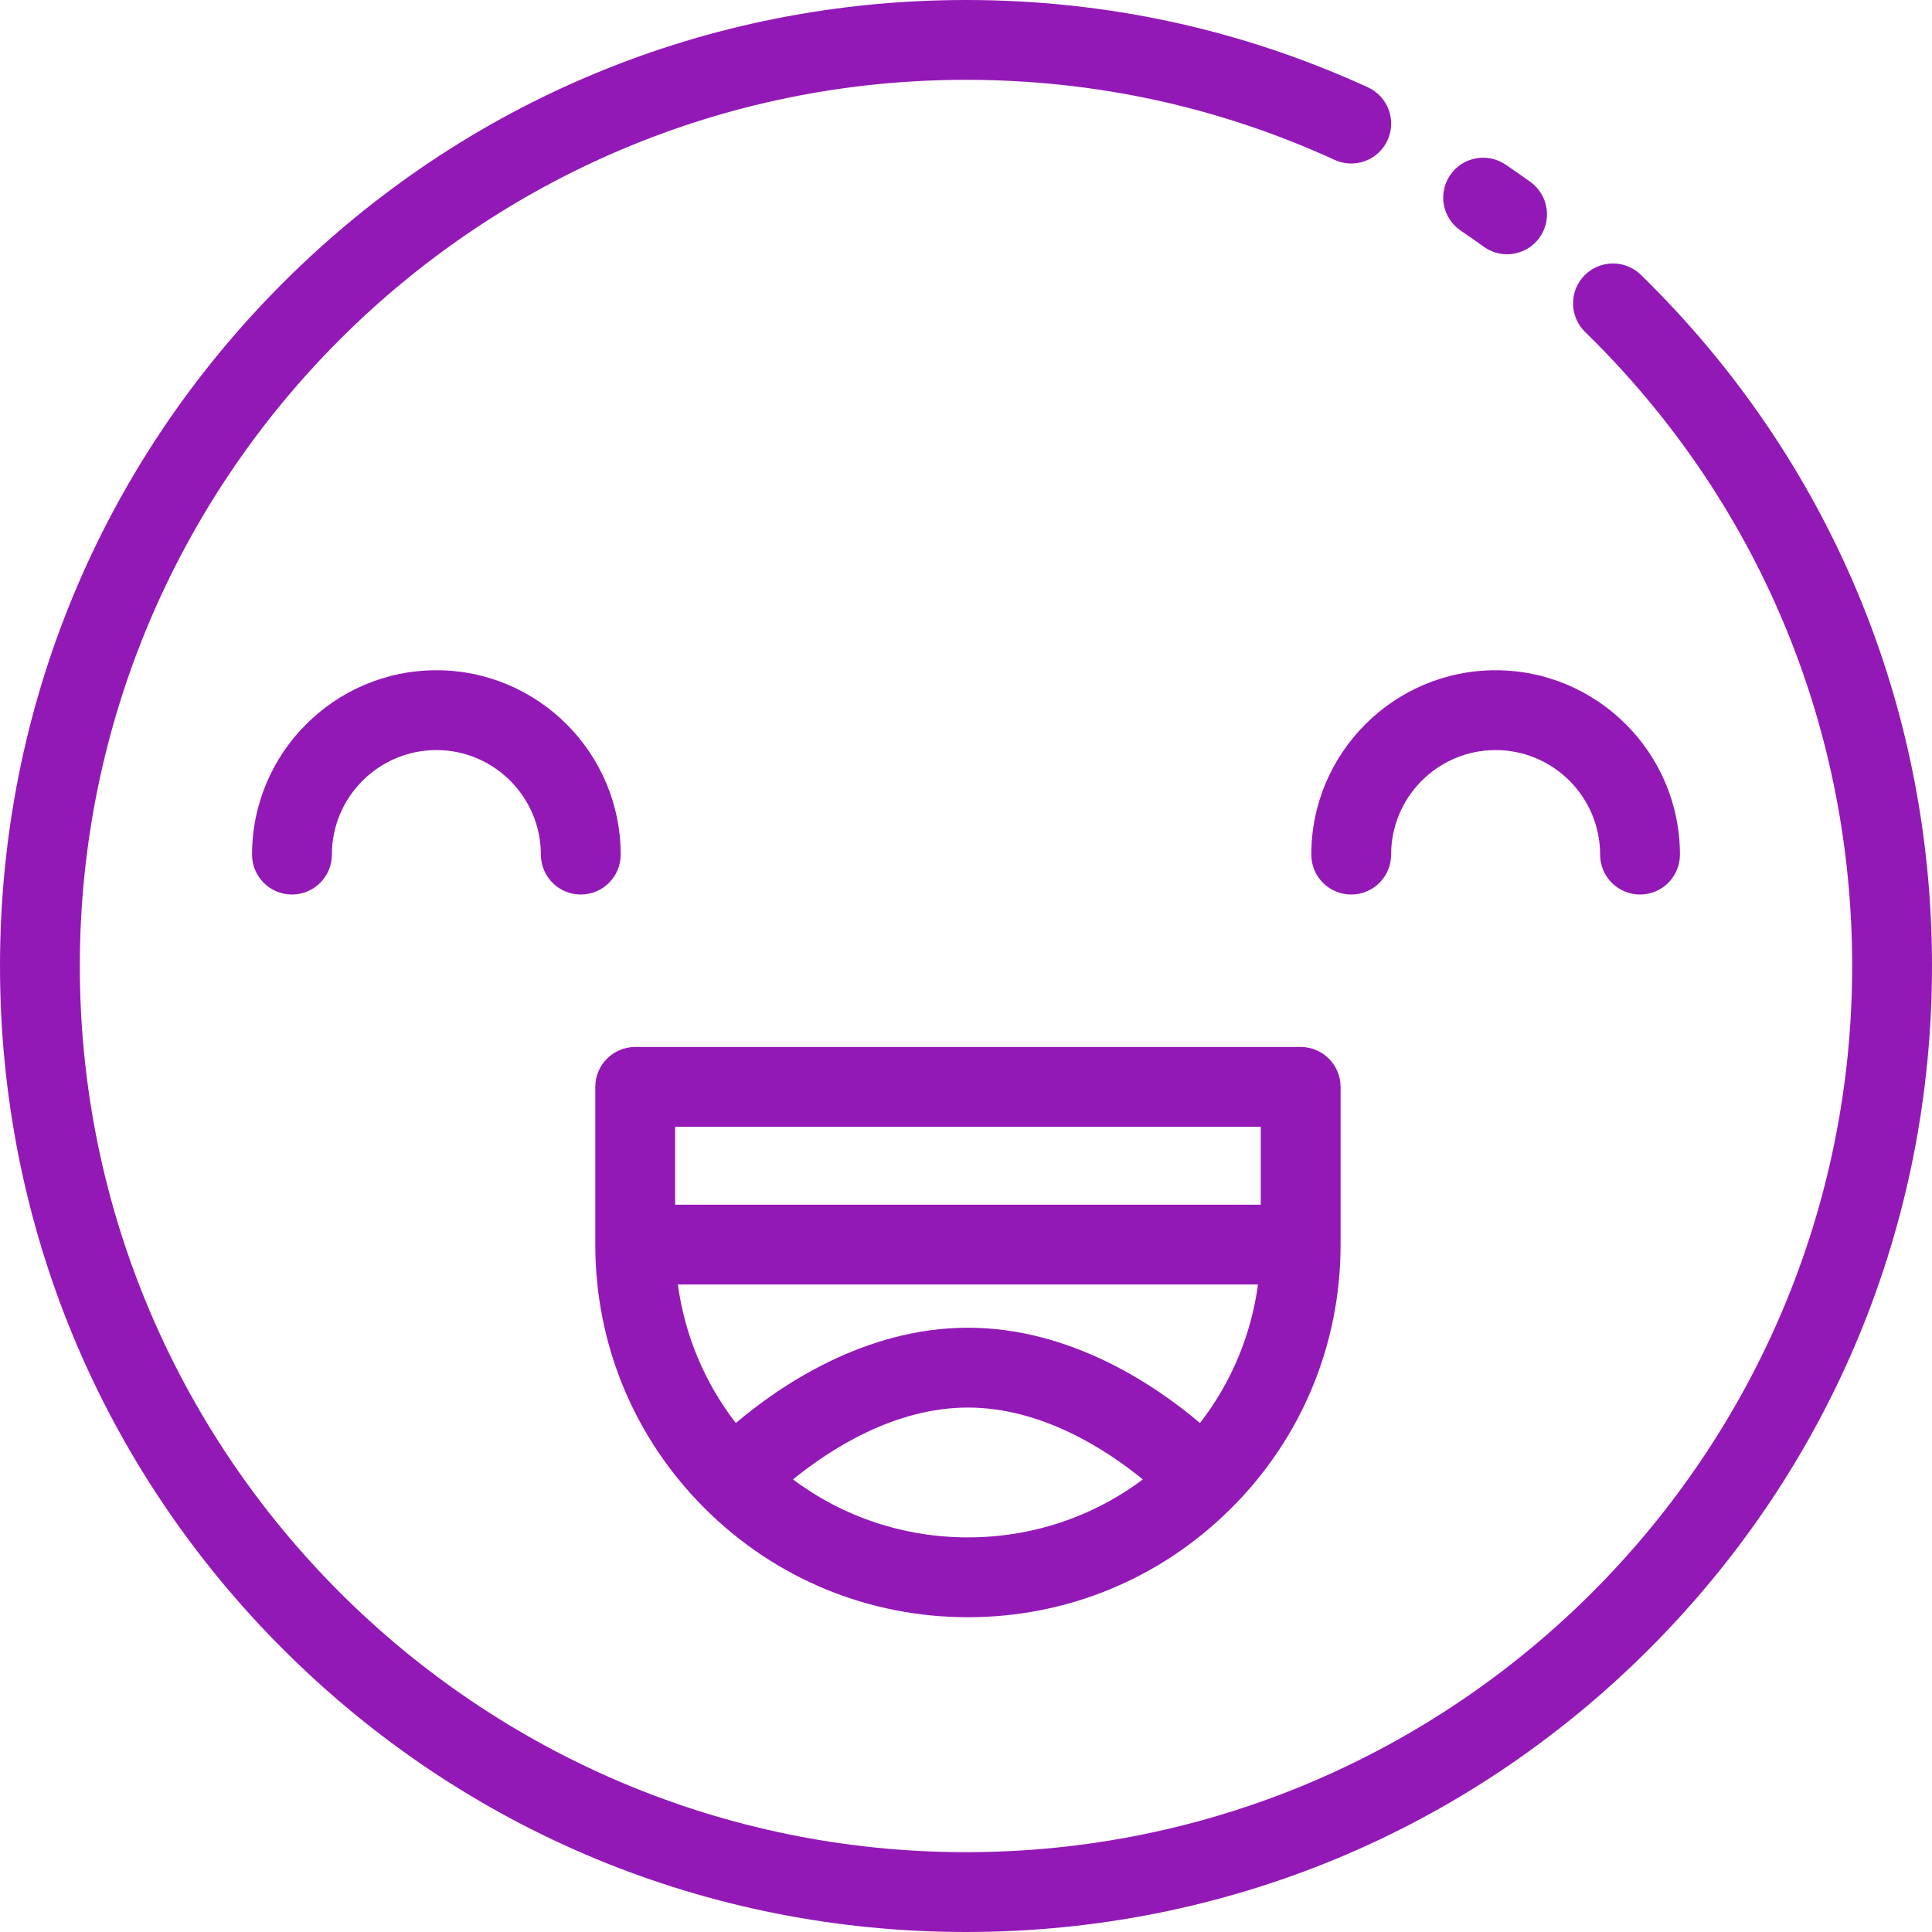 <?xml version="1.0" encoding="UTF-8" standalone="no"?>
<svg
   xmlns:dc="http://purl.org/dc/elements/1.1/"
   xmlns:cc="http://creativecommons.org/ns#"
   xmlns:rdf="http://www.w3.org/1999/02/22-rdf-syntax-ns#"
   xmlns:svg="http://www.w3.org/2000/svg"
   xmlns="http://www.w3.org/2000/svg"
   xmlns:sodipodi="http://sodipodi.sourceforge.net/DTD/sodipodi-0.dtd"
   xmlns:inkscape="http://www.inkscape.org/namespaces/inkscape"
   version="1.1"
   id="Layer_1"
   x="0px"
   y="0px"
   viewBox="0 0 512 512"
   style="enable-background:new 0 0 512 512;"
   xml:space="preserve"
   sodipodi:docname="valence-max.svg"
   inkscape:version="1.0.1 (3bc2e813f5, 2020-09-07)"><defs
   id="defs1465" /><sodipodi:namedview
   pagecolor="#ffffff"
   bordercolor="#666666"
   borderopacity="1"
   objecttolerance="10"
   gridtolerance="10"
   guidetolerance="10"
   inkscape:pageopacity="0"
   inkscape:pageshadow="2"
   inkscape:window-width="1920"
   inkscape:window-height="1017"
   id="namedview1463"
   showgrid="false"
   inkscape:zoom="1.7792969"
   inkscape:cx="257.12404"
   inkscape:cy="256"
   inkscape:window-x="0"
   inkscape:window-y="27"
   inkscape:window-maximized="1"
   inkscape:current-layer="Layer_1" />
<g
   id="g1406"
   style="fill:#9319b6;fill-opacity:1">
	<g
   id="g1404"
   style="fill:#9319b6;fill-opacity:1">
		<path
   d="M434.848,72.83c-4.181-4.081-10.877-4.002-14.96,0.178c-4.081,4.18-4.002,10.877,0.178,14.959    c45.642,44.569,70.778,104.245,70.778,168.033c0,129.493-105.35,234.843-234.843,234.843S21.157,385.493,21.157,256    S126.507,21.157,256,21.157c34.088,0,66.956,7.137,97.69,21.215c5.311,2.433,11.59,0.099,14.023-5.213    c2.433-5.313,0.099-11.59-5.213-14.023C328.982,7.784,293.151,0,256,0C187.616,0,123.327,26.628,74.977,74.978    C26.627,123.329,0,187.616,0,256s26.627,132.672,74.977,181.022C123.327,485.372,187.616,512,256,512    s132.673-26.628,181.023-74.978C485.373,388.672,512,324.384,512,256C512,186.465,484.601,121.413,434.848,72.83z"
   id="path1402"
   style="fill:#9319b6;fill-opacity:1" />
	</g>
</g>
<g
   id="g1412"
   style="fill:#9319b6;fill-opacity:1">
	<g
   id="g1410"
   style="fill:#9319b6;fill-opacity:1">
		<path
   d="M405.582,48.221c-2.173-1.567-4.403-3.122-6.626-4.621c-4.846-3.263-11.418-1.984-14.684,2.858    c-3.267,4.844-1.987,11.418,2.858,14.684c2.039,1.374,4.082,2.799,6.074,4.237c1.872,1.35,4.036,2,6.18,2    c3.284,0,6.521-1.524,8.589-4.391C411.391,58.251,410.32,51.639,405.582,48.221z"
   id="path1408"
   style="fill:#9319b6;fill-opacity:1" />
	</g>
</g>
<g
   id="g1418"
   style="fill:#9319b6;fill-opacity:1">
	<g
   id="g1416"
   style="fill:#9319b6;fill-opacity:1">
		<path
   d="M115.651,177.622c-26.938,0-48.855,21.917-48.855,48.856c0,5.841,4.736,10.579,10.579,10.579    c5.842,0,10.578-4.737,10.578-10.579c0-15.273,12.426-27.699,27.698-27.699c15.266,0,27.685,12.426,27.685,27.699    c0,5.841,4.736,10.579,10.578,10.579s10.578-4.737,10.578-10.579C164.493,199.538,142.583,177.622,115.651,177.622z"
   id="path1414"
   style="fill:#9319b6;fill-opacity:1" />
	</g>
</g>
<g
   id="g1424"
   style="fill:#9319b6;fill-opacity:1">
	<g
   id="g1422"
   style="fill:#9319b6;fill-opacity:1">
		<path
   d="M396.349,177.622c-26.932,0-48.842,21.917-48.842,48.856c0,5.841,4.736,10.579,10.578,10.579s10.578-4.737,10.578-10.579    c0-15.273,12.419-27.699,27.685-27.699c15.272,0,27.698,12.426,27.698,27.699c0,5.841,4.736,10.579,10.578,10.579    c5.843,0,10.579-4.737,10.579-10.579C445.204,199.538,423.289,177.622,396.349,177.622z"
   id="path1420"
   style="fill:#9319b6;fill-opacity:1" />
	</g>
</g>
<g
   id="g1430"
   style="fill:#9319b6;fill-opacity:1">
	<g
   id="g1428"
   style="fill:#9319b6;fill-opacity:1">
		<path
   d="M344.69,277.46H168.337c-5.843,0-10.578,4.737-10.578,10.579v41.794c0,26.449,10.319,51.295,29.057,69.962    c18.634,18.564,43.385,28.787,69.692,28.787c26.14,0,50.736-10.101,69.325-28.438c0.002-0.001,0.004-0.003,0.005-0.004    c0.005-0.004,0.008-0.009,0.014-0.014c0.113-0.112,0.233-0.215,0.345-0.328c18.747-18.663,29.072-43.51,29.072-69.965v-41.794    C355.269,282.197,350.533,277.46,344.69,277.46z M256.508,407.424c-16.93,0-33.034-5.396-46.353-15.358    c9.582-7.814,26.767-19.05,46.365-19.05c19.588,0,36.766,11.234,46.343,19.049C289.543,402.028,273.439,407.424,256.508,407.424z     M318.018,377.124c-11.652-9.88-34.179-25.265-61.51-25.265c-27.321,0-49.85,15.383-61.506,25.264    c-8.277-10.718-13.542-23.299-15.359-36.713h153.74C331.565,353.825,326.298,366.406,318.018,377.124z M334.112,319.253H178.915    v-20.637h155.196V319.253z"
   id="path1426"
   style="fill:#9319b6;fill-opacity:1" />
	</g>
</g>
<g
   id="g1432"
   style="fill:#9319b6;fill-opacity:1">
</g>
<g
   id="g1434"
   style="fill:#9319b6;fill-opacity:1">
</g>
<g
   id="g1436"
   style="fill:#9319b6;fill-opacity:1">
</g>
<g
   id="g1438"
   style="fill:#9319b6;fill-opacity:1">
</g>
<g
   id="g1440"
   style="fill:#9319b6;fill-opacity:1">
</g>
<g
   id="g1442"
   style="fill:#9319b6;fill-opacity:1">
</g>
<g
   id="g1444"
   style="fill:#9319b6;fill-opacity:1">
</g>
<g
   id="g1446"
   style="fill:#9319b6;fill-opacity:1">
</g>
<g
   id="g1448"
   style="fill:#9319b6;fill-opacity:1">
</g>
<g
   id="g1450"
   style="fill:#9319b6;fill-opacity:1">
</g>
<g
   id="g1452"
   style="fill:#9319b6;fill-opacity:1">
</g>
<g
   id="g1454"
   style="fill:#9319b6;fill-opacity:1">
</g>
<g
   id="g1456"
   style="fill:#9319b6;fill-opacity:1">
</g>
<g
   id="g1458"
   style="fill:#9319b6;fill-opacity:1">
</g>
<g
   id="g1460"
   style="fill:#9319b6;fill-opacity:1">
</g>
</svg>
